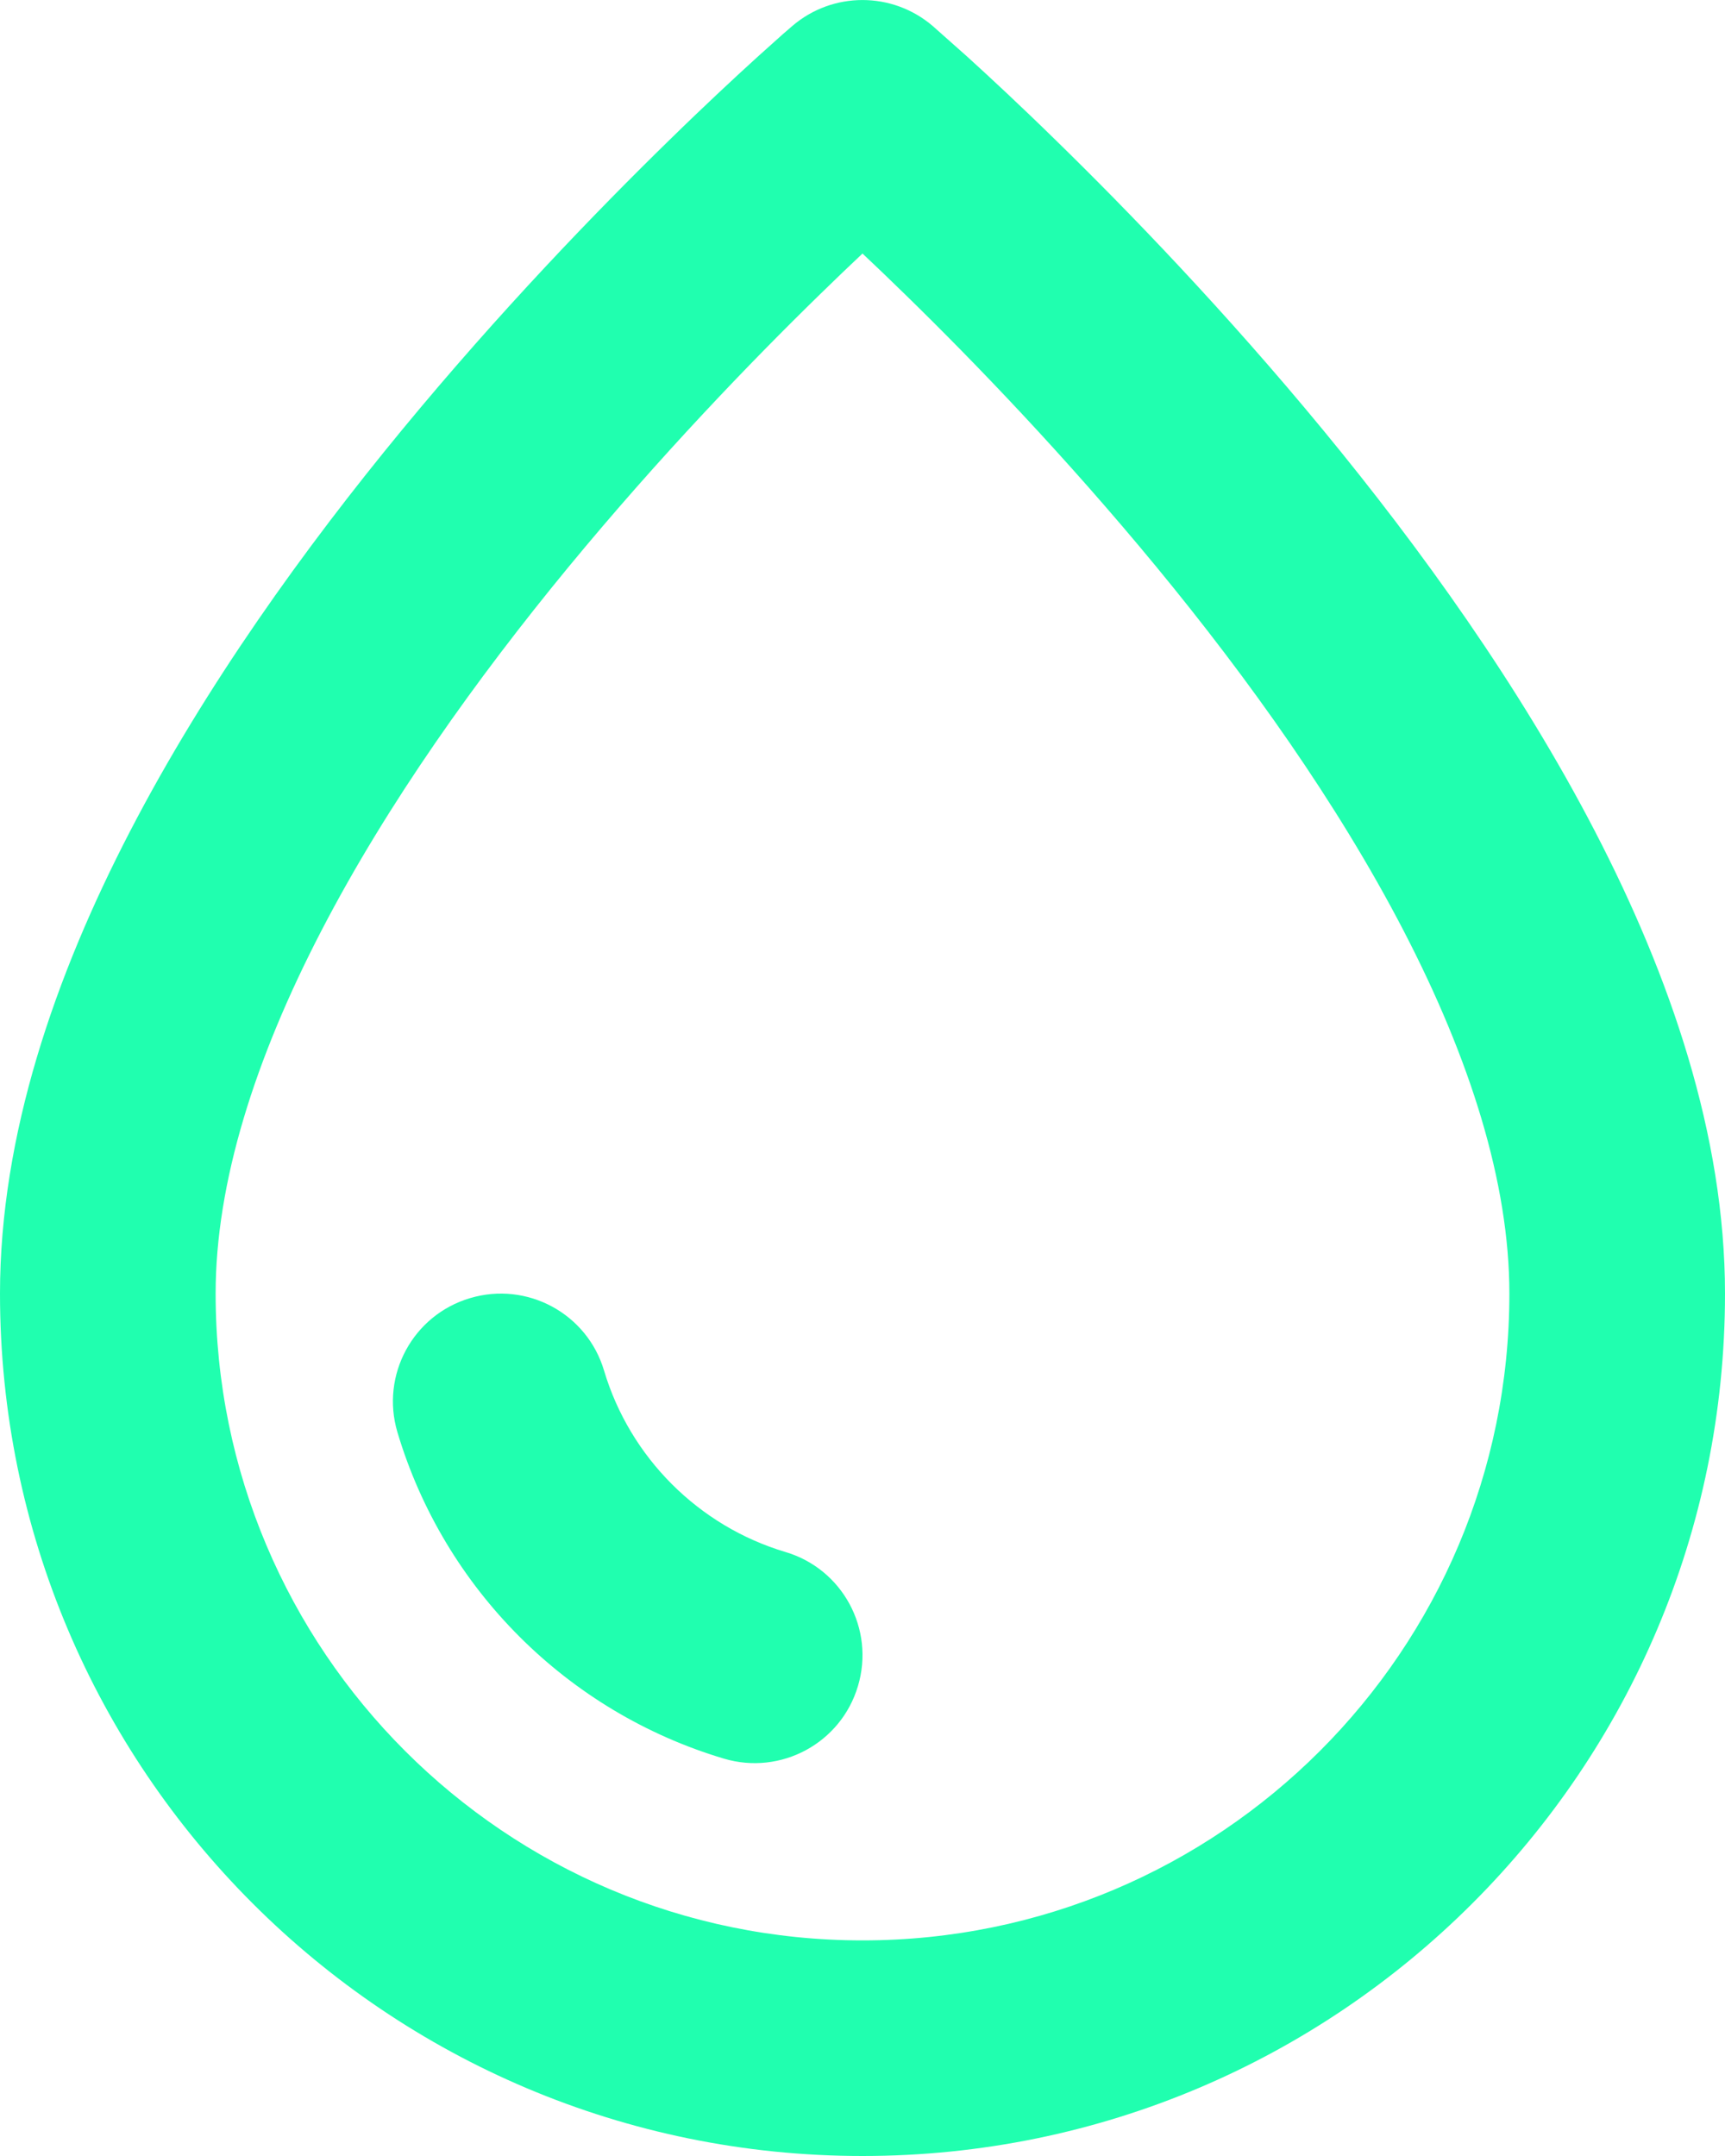 <svg width="16" height="20" viewBox="0 0 16 20" fill="none" xmlns="http://www.w3.org/2000/svg">
<path d="M8.651 0.241C8.276 -0.08 7.723 -0.08 7.349 0.241L7.26 0.318C7.206 0.367 7.127 0.437 7.027 0.527C6.828 0.708 6.545 0.97 6.208 1.3C5.534 1.958 4.632 2.892 3.728 3.989C2.826 5.084 1.905 6.363 1.206 7.712C0.511 9.052 0 10.528 0 12C0 16.418 3.582 20 8 20C12.418 20 16 16.418 16 12C16 10.528 15.489 9.052 14.794 7.712C14.095 6.363 13.174 5.084 12.272 3.989C11.368 2.892 10.466 1.958 9.792 1.3C9.455 0.97 9.172 0.708 8.973 0.527L8.651 0.241ZM2 12C2 10.972 2.364 9.823 2.982 8.632C3.595 7.45 4.424 6.291 5.272 5.261C6.118 4.234 6.966 3.354 7.605 2.731C7.748 2.591 7.881 2.464 8 2.352C8.119 2.464 8.252 2.591 8.395 2.731C9.034 3.354 9.882 4.234 10.728 5.261C11.576 6.291 12.405 7.45 13.018 8.632C13.636 9.823 14 10.972 14 12C14 15.314 11.314 18 8 18C4.686 18 2 15.314 2 12Z" fill="#20FFAF"/>
<path d="M4.36 12.042C3.83 12.199 3.529 12.756 3.686 13.285C4.119 14.738 5.262 15.881 6.715 16.314C7.244 16.471 7.801 16.17 7.958 15.64C8.116 15.111 7.815 14.554 7.285 14.397C6.48 14.157 5.843 13.52 5.603 12.715C5.446 12.185 4.889 11.884 4.36 12.042Z" fill="#20FFAF"/>
</svg>
